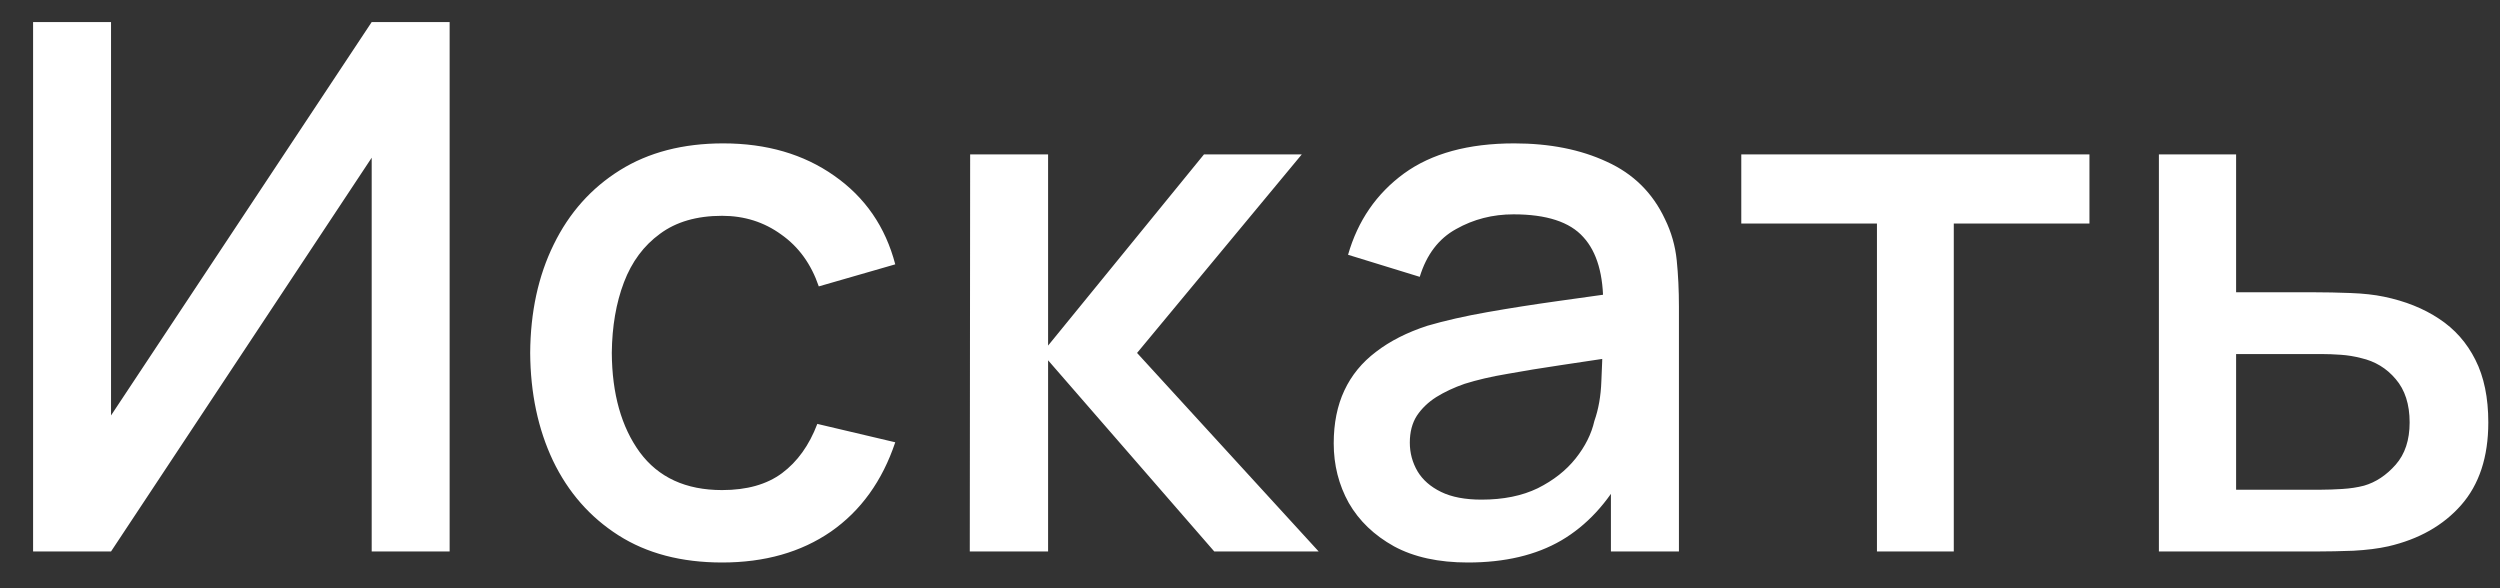 <svg width="68" height="16" viewBox="0 0 68 16" fill="none" xmlns="http://www.w3.org/2000/svg">
<rect x="0" y="0" width="68" height="16" fill="#333333" stroke="none"/>
<path d="M12.23 15H10.11V4.29L3.02 15H0.9V0.6H3.02V11.3L10.11 0.6H12.23V15ZM19.641 15.3C18.534 15.3 17.594 15.053 16.821 14.56C16.048 14.067 15.454 13.39 15.041 12.53C14.634 11.67 14.428 10.693 14.421 9.6C14.428 8.487 14.641 7.503 15.061 6.65C15.481 5.79 16.081 5.117 16.861 4.63C17.641 4.143 18.578 3.9 19.671 3.9C20.851 3.9 21.858 4.193 22.691 4.78C23.531 5.367 24.084 6.17 24.351 7.19L22.271 7.79C22.064 7.183 21.724 6.713 21.251 6.38C20.784 6.04 20.248 5.87 19.641 5.87C18.954 5.87 18.391 6.033 17.951 6.36C17.511 6.68 17.184 7.12 16.971 7.68C16.758 8.24 16.648 8.88 16.641 9.6C16.648 10.713 16.901 11.613 17.401 12.3C17.908 12.987 18.654 13.33 19.641 13.33C20.314 13.33 20.858 13.177 21.271 12.87C21.691 12.557 22.011 12.11 22.231 11.53L24.351 12.03C23.998 13.083 23.414 13.893 22.601 14.46C21.788 15.02 20.801 15.3 19.641 15.3ZM26.378 15L26.388 4.2H28.508V9.4L32.748 4.2H35.408L30.928 9.6L35.868 15H33.028L28.508 9.8V15H26.378ZM39.927 15.3C39.127 15.3 38.457 15.153 37.917 14.86C37.377 14.56 36.967 14.167 36.687 13.68C36.413 13.187 36.277 12.647 36.277 12.06C36.277 11.513 36.373 11.033 36.567 10.62C36.76 10.207 37.047 9.857 37.427 9.57C37.807 9.277 38.273 9.04 38.827 8.86C39.307 8.72 39.85 8.597 40.457 8.49C41.063 8.383 41.7 8.283 42.367 8.19C43.04 8.097 43.707 8.003 44.367 7.91L43.607 8.33C43.62 7.483 43.44 6.857 43.067 6.45C42.7 6.037 42.067 5.83 41.167 5.83C40.6 5.83 40.08 5.963 39.607 6.23C39.133 6.49 38.803 6.923 38.617 7.53L36.667 6.93C36.933 6.003 37.44 5.267 38.187 4.72C38.94 4.173 39.94 3.9 41.187 3.9C42.153 3.9 42.993 4.067 43.707 4.4C44.427 4.727 44.953 5.247 45.287 5.96C45.46 6.313 45.567 6.687 45.607 7.08C45.647 7.473 45.667 7.897 45.667 8.35V15H43.817V12.53L44.177 12.85C43.73 13.677 43.16 14.293 42.467 14.7C41.78 15.1 40.933 15.3 39.927 15.3ZM40.297 13.59C40.89 13.59 41.4 13.487 41.827 13.28C42.253 13.067 42.597 12.797 42.857 12.47C43.117 12.143 43.287 11.803 43.367 11.45C43.48 11.13 43.543 10.77 43.557 10.37C43.577 9.97 43.587 9.65 43.587 9.41L44.267 9.66C43.607 9.76 43.007 9.85 42.467 9.93C41.927 10.01 41.437 10.09 40.997 10.17C40.563 10.243 40.177 10.333 39.837 10.44C39.55 10.54 39.293 10.66 39.067 10.8C38.847 10.94 38.67 11.11 38.537 11.31C38.41 11.51 38.347 11.753 38.347 12.04C38.347 12.32 38.417 12.58 38.557 12.82C38.697 13.053 38.91 13.24 39.197 13.38C39.483 13.52 39.85 13.59 40.297 13.59ZM51.053 15V6.08H47.363V4.2H56.833V6.08H53.143V15H51.053ZM58.722 15V4.2H60.822V7.95H62.952C63.259 7.95 63.585 7.957 63.932 7.97C64.285 7.983 64.589 8.017 64.842 8.07C65.422 8.19 65.922 8.39 66.342 8.67C66.769 8.95 67.099 9.323 67.332 9.79C67.565 10.25 67.682 10.817 67.682 11.49C67.682 12.43 67.435 13.18 66.942 13.74C66.455 14.293 65.795 14.667 64.962 14.86C64.695 14.92 64.379 14.96 64.012 14.98C63.652 14.993 63.322 15 63.022 15H58.722ZM60.822 13.32H63.142C63.309 13.32 63.499 13.313 63.712 13.3C63.925 13.287 64.122 13.257 64.302 13.21C64.622 13.117 64.909 12.927 65.162 12.64C65.415 12.353 65.542 11.97 65.542 11.49C65.542 10.997 65.415 10.603 65.162 10.31C64.915 10.017 64.602 9.827 64.222 9.74C64.042 9.693 63.859 9.663 63.672 9.65C63.485 9.637 63.309 9.63 63.142 9.63H60.822V13.32Z" fill="white"/>
</svg>
